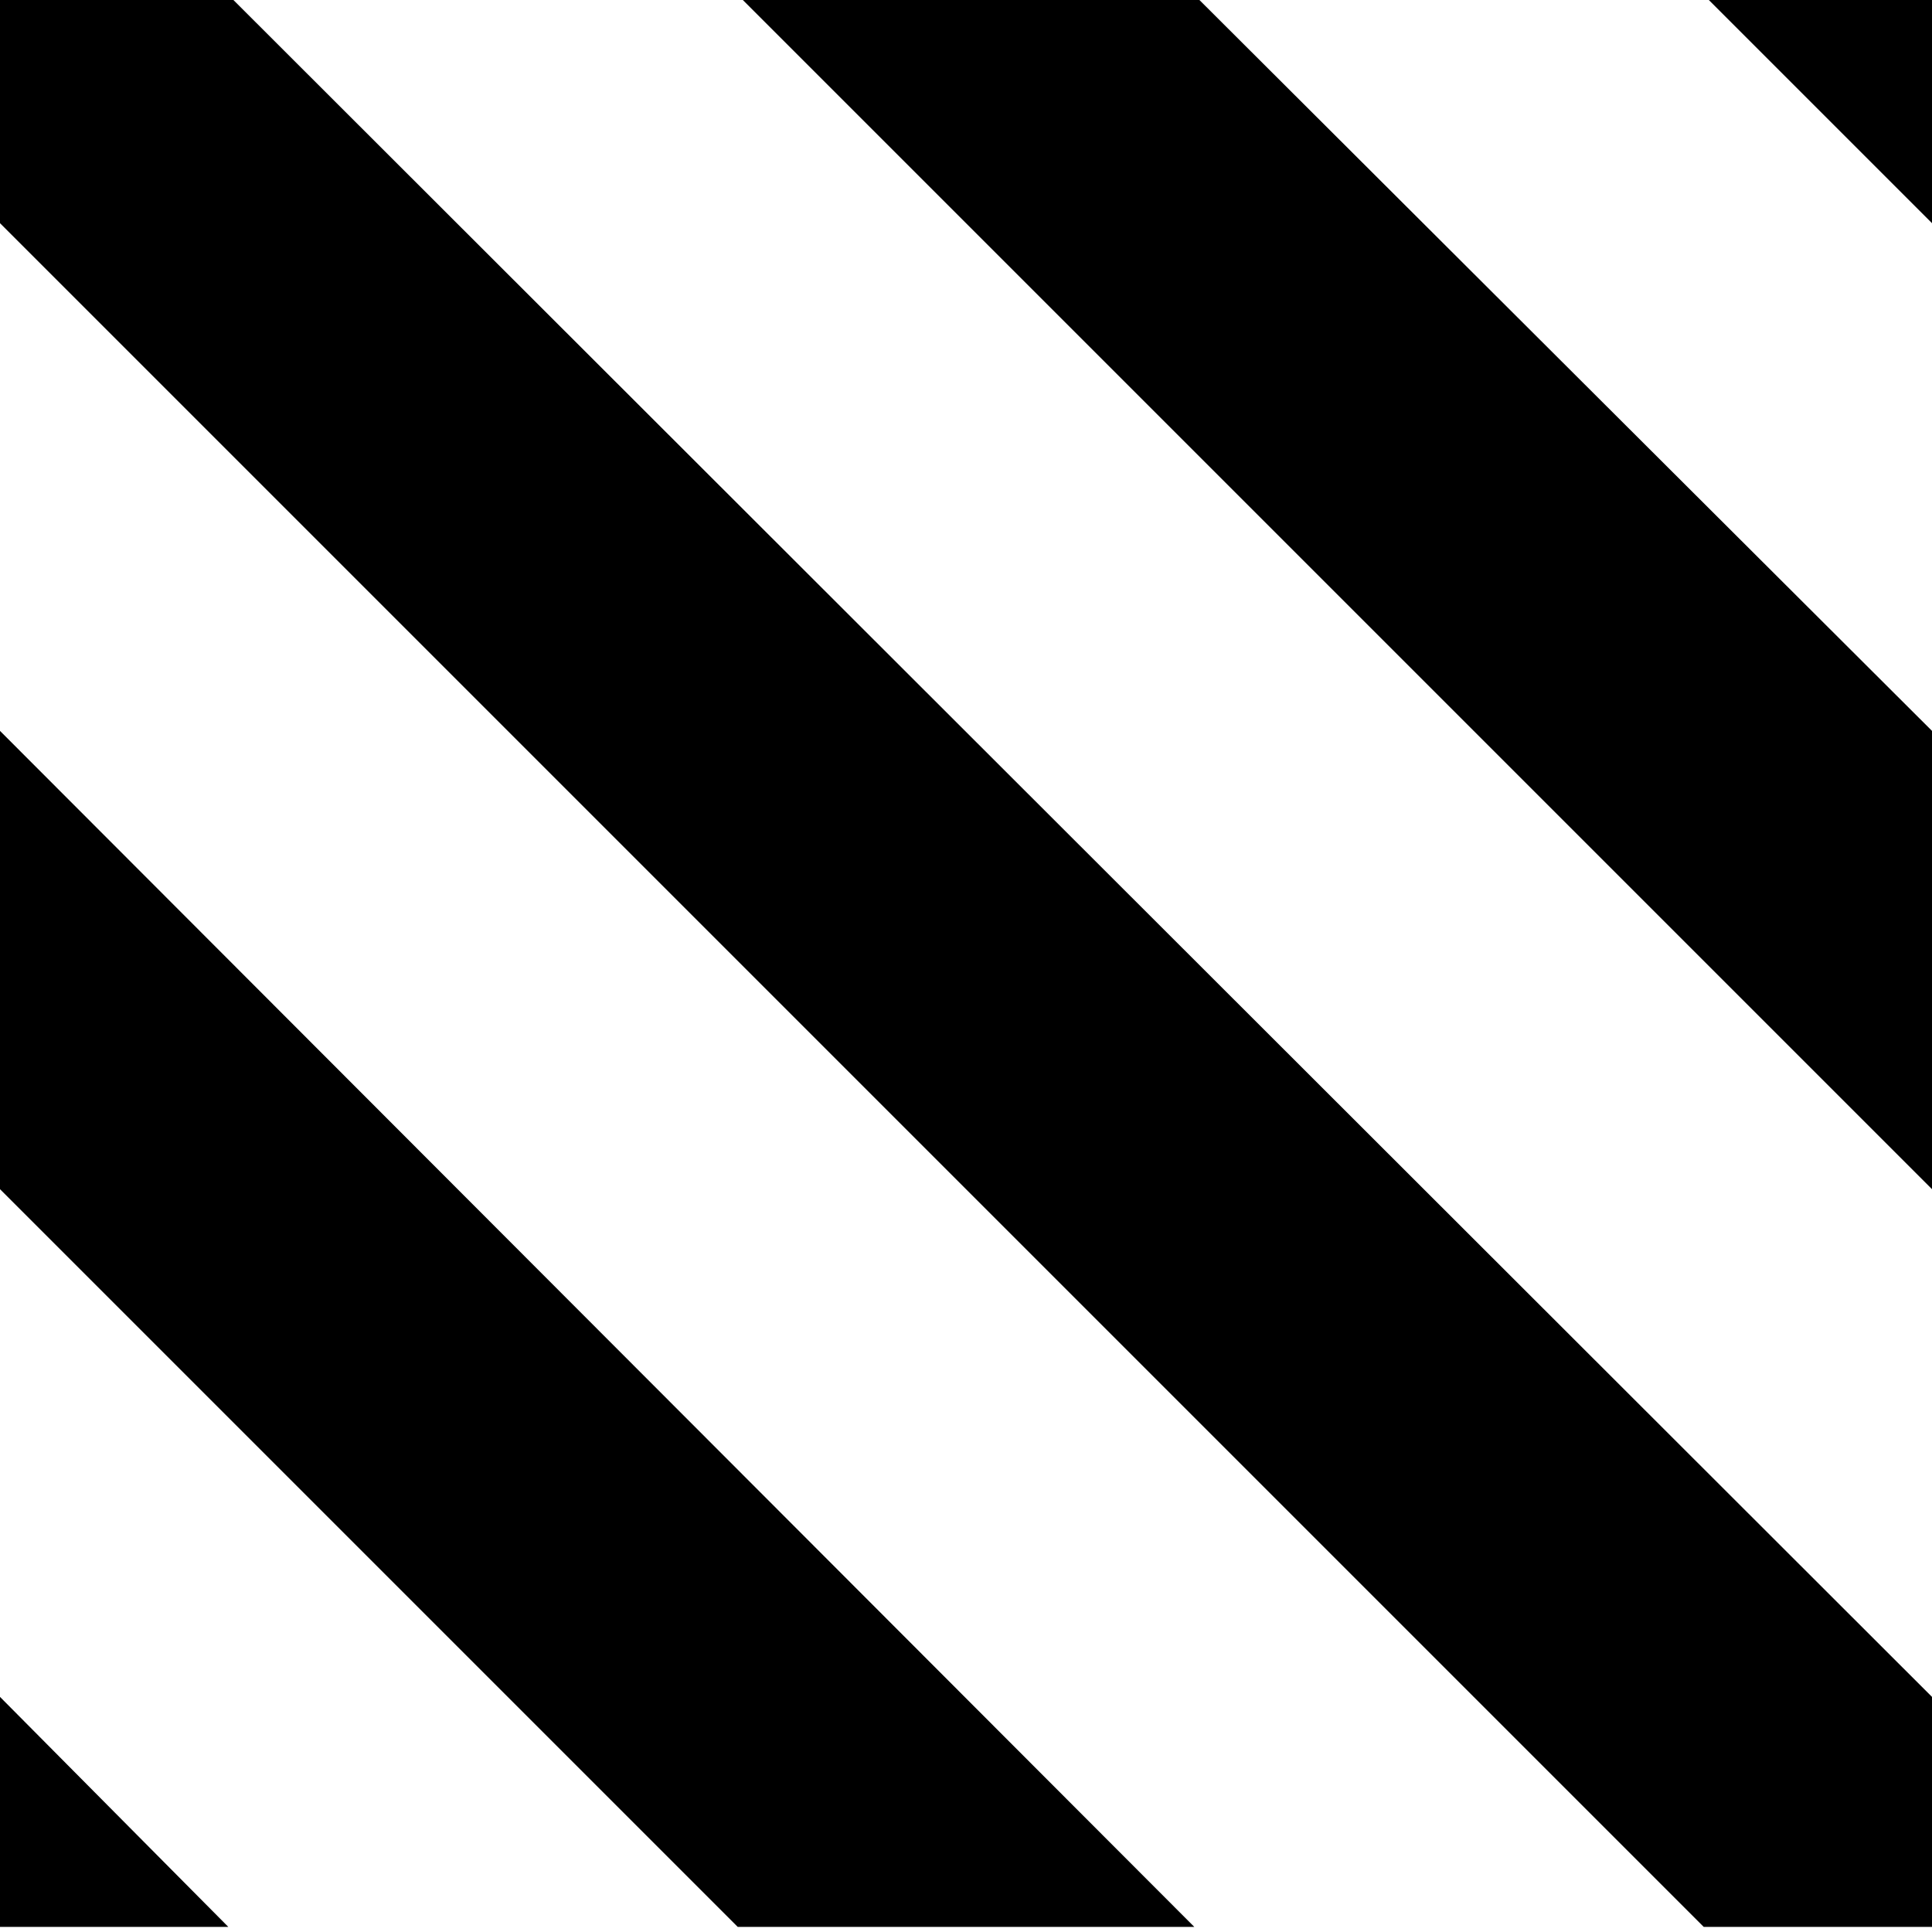 <?xml version="1.0" encoding="utf-8"?>
<!-- Generator: Adobe Illustrator 25.4.0, SVG Export Plug-In . SVG Version: 6.00 Build 0)  -->
<svg version="1.1" id="Ebene_1" xmlns="http://www.w3.org/2000/svg" xmlns:xlink="http://www.w3.org/1999/xlink" x="0px" y="0px"
	 viewBox="0 0 113.4 113.4" style="enable-background:new 0 0 113.4 113.4;" xml:space="preserve">
<g>
	<polygon points="0,-0.3 0,13.1 100,113.1 113.4,113.1 113.4,99.6 13.4,-0.3 	"/>
	<polygon points="0,69.8 43.3,113.1 70.1,113.1 0,42.9 	"/>
	<polygon points="0,113.1 13.4,113.1 0,99.6 	"/>
	<polygon points="43.3,-0.3 113.4,69.8 113.4,42.9 70.1,-0.3 	"/>
	<polygon points="113.4,-0.3 100,-0.3 113.4,13.1 	"/>
</g>
</svg>
